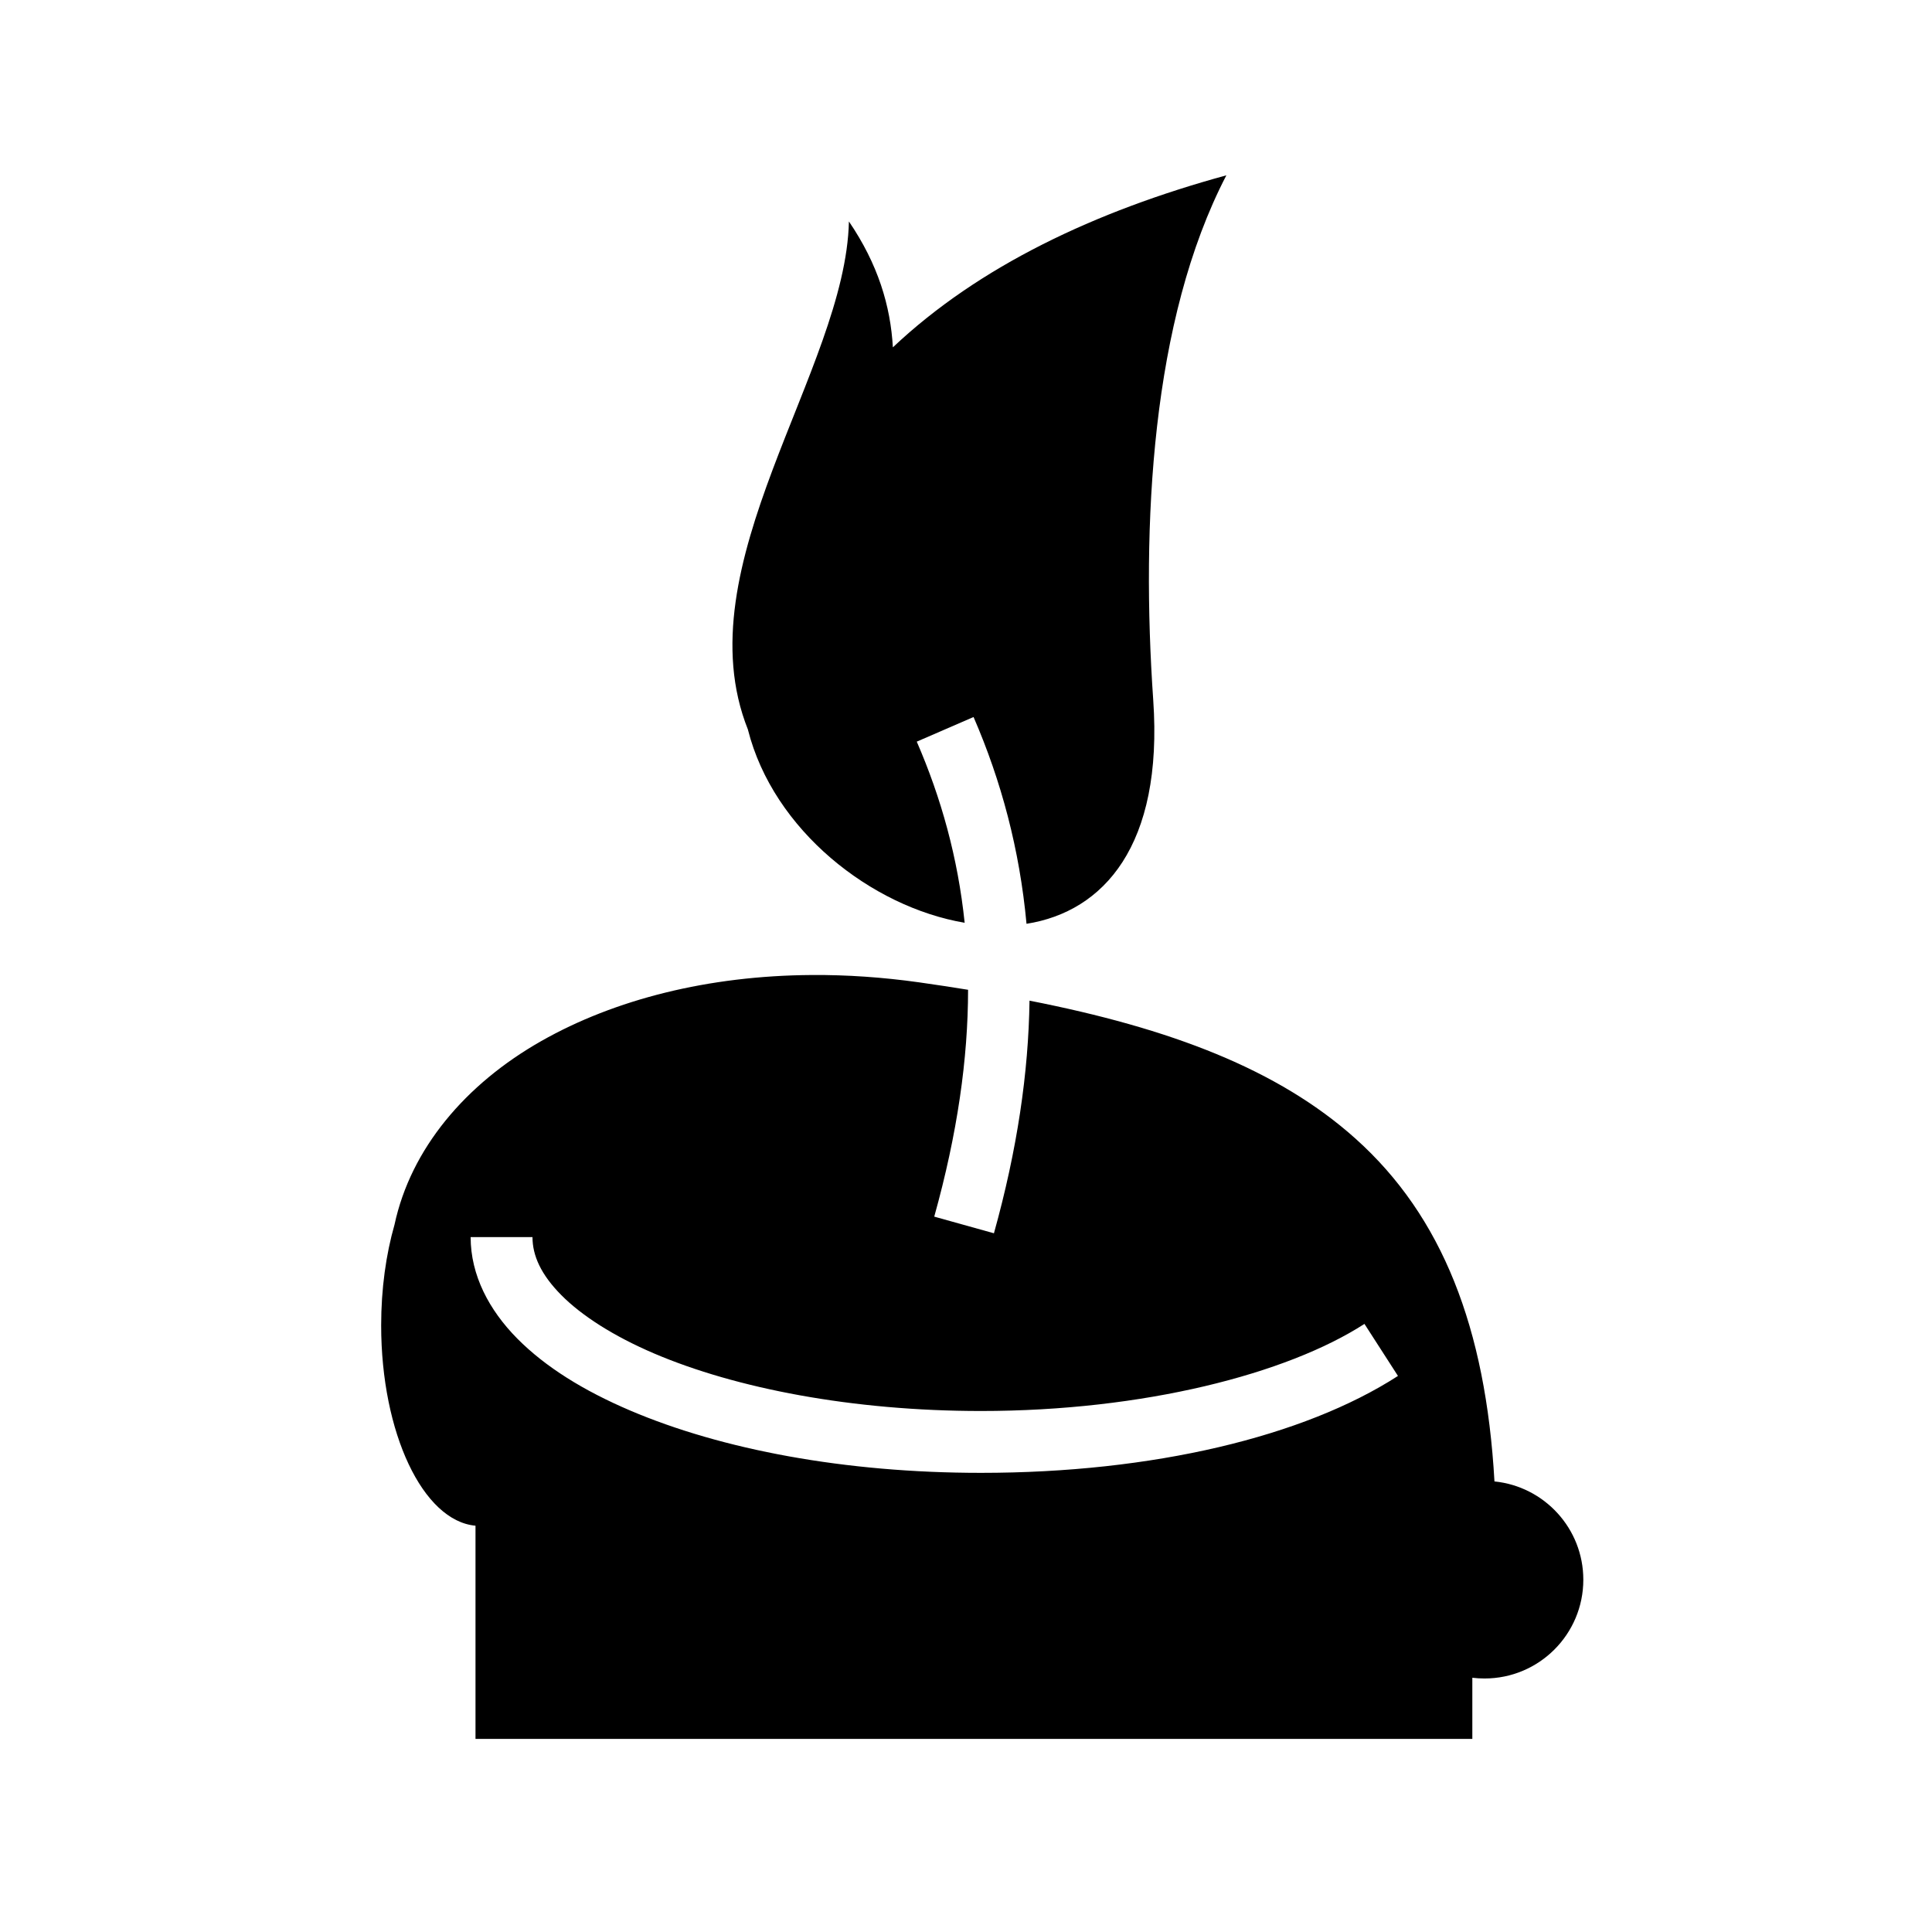 <svg xmlns="http://www.w3.org/2000/svg" width="100%" height="100%" viewBox="0 0 583.68 583.68"><path d="M370.496 52.965c-39.668 10.85-74.78 27.46-100.75 51.97-0.7-12.52-4.5-25.147-13.28-38.032-0.99 44.914-50.315 103.934-30.5 153.53 0.003 0.01-0.005 0.023 0 0.032 7.68 30.364 37.266 53.535 65.468 58.313-2.05-19.67-7.09-37.707-14.47-54.72l17.157-7.437c8.366 19.287 13.92 39.993 16 62.47 23.252-3.66 41.33-23.623 38.283-67.594-3.658-52.788-0.63-114.802 22.093-158.53zM245.37 294.56c-31.372 0.18-59.653 7.37-81.81 19.936-22.914 12.996-39.443 32.518-44.376 55.5-2.557 8.937-4.03 19.326-4.03 30.406 0 32.55 12.64 59.1 28.5 60.532V525.34h301.155v-18.47c1.204 0.15 2.44 0.22 3.686 0.22 16.484 0 29.844-13.362 29.844-29.844 0-15.464-11.78-28.173-26.844-29.687-2.632-46.515-15.848-80.1-41.875-103.47-23.49-21.094-56.093-33.432-98.592-41.78-0.3 21.733-3.715 45.06-10.75 70.28l-18.032-5.03c7.006-25.113 10.208-47.738 10.22-68.533-4.84-0.782-9.746-1.537-14.813-2.25-11.03-1.55-21.824-2.28-32.282-2.218z m-103.186 79.186h18.687c0 5.588 2.556 11.307 8.69 17.5 6.13 6.194 15.744 12.395 28.06 17.656 24.636 10.524 59.83 17.375 98.75 17.375 49.15 0 92.438-11.197 115.845-26.312l10.125 15.72c-28.443 18.366-74.097 29.28-125.97 29.28-41.077 0-78.3-7.003-106.092-18.875-13.897-5.936-25.473-13.075-34-21.688-8.528-8.612-14.094-19.157-14.094-30.656z" /></svg>